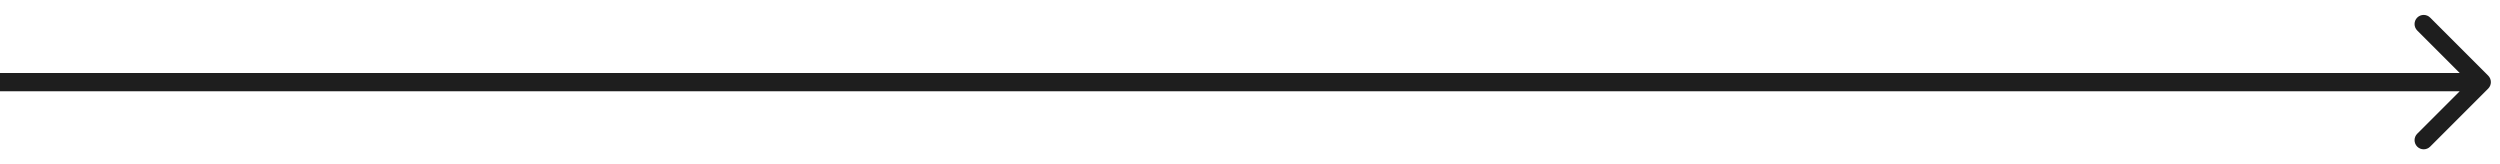 <svg width="137" height="9" viewBox="0 0 137 9" fill="none" xmlns="http://www.w3.org/2000/svg">
<path d="M136.354 4.854C136.549 4.658 136.549 4.342 136.354 4.146L133.172 0.964C132.976 0.769 132.66 0.769 132.464 0.964C132.269 1.16 132.269 1.476 132.464 1.672L135.293 4.5L132.464 7.328C132.269 7.524 132.269 7.84 132.464 8.036C132.66 8.231 132.976 8.231 133.172 8.036L136.354 4.854ZM0 5H136V4H0V5Z" fill="#1E1E1E"/>
</svg>
